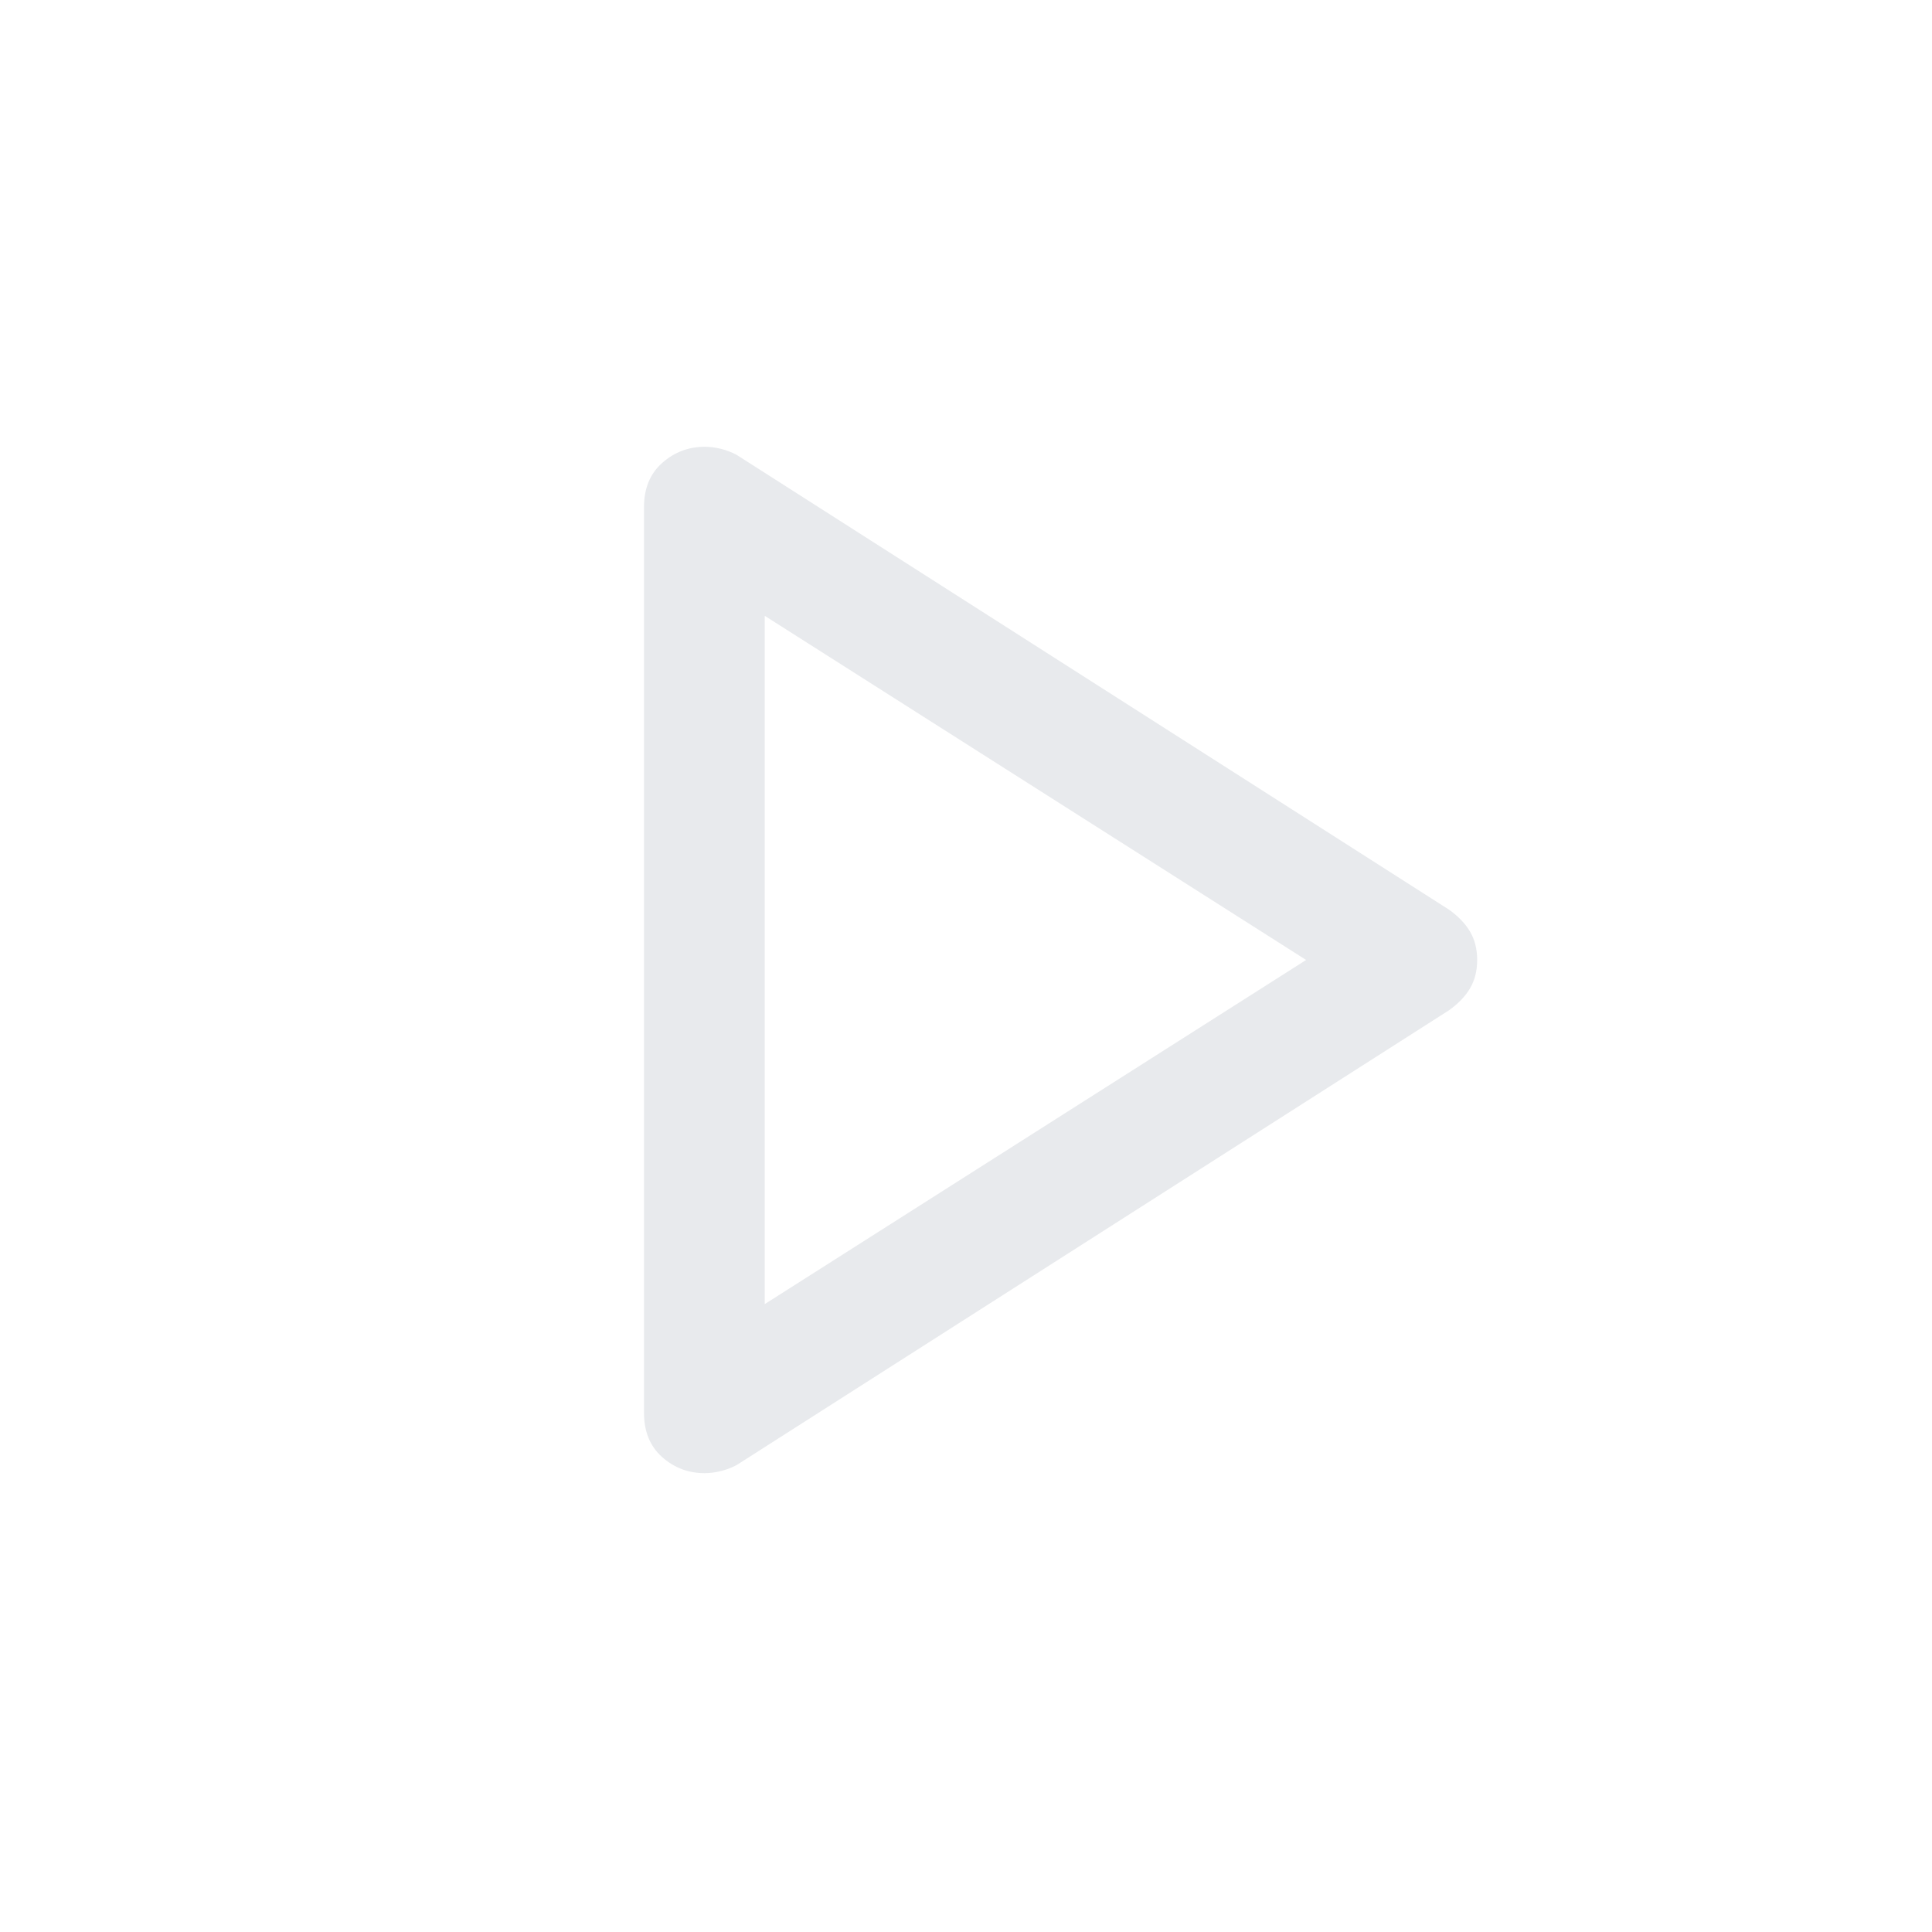 <svg xmlns="http://www.w3.org/2000/svg" height="48px" viewBox="0 -960 960 960" width="48px" fill="#e8eaed"><path d="M320-258v-450q0-14 9.07-22 9.06-8 21.15-8 3.78 0 7.91 1 4.12 1 7.87 3l354 226q7 5 10.5 11t3.5 14q0 8-3.5 14T720-458L366-232q-3.78 2-7.95 3-4.16 1-7.94 1-12.11 0-21.11-8t-9-22Zm60-225Zm0 171 269-171-269-171v342Z"/></svg>